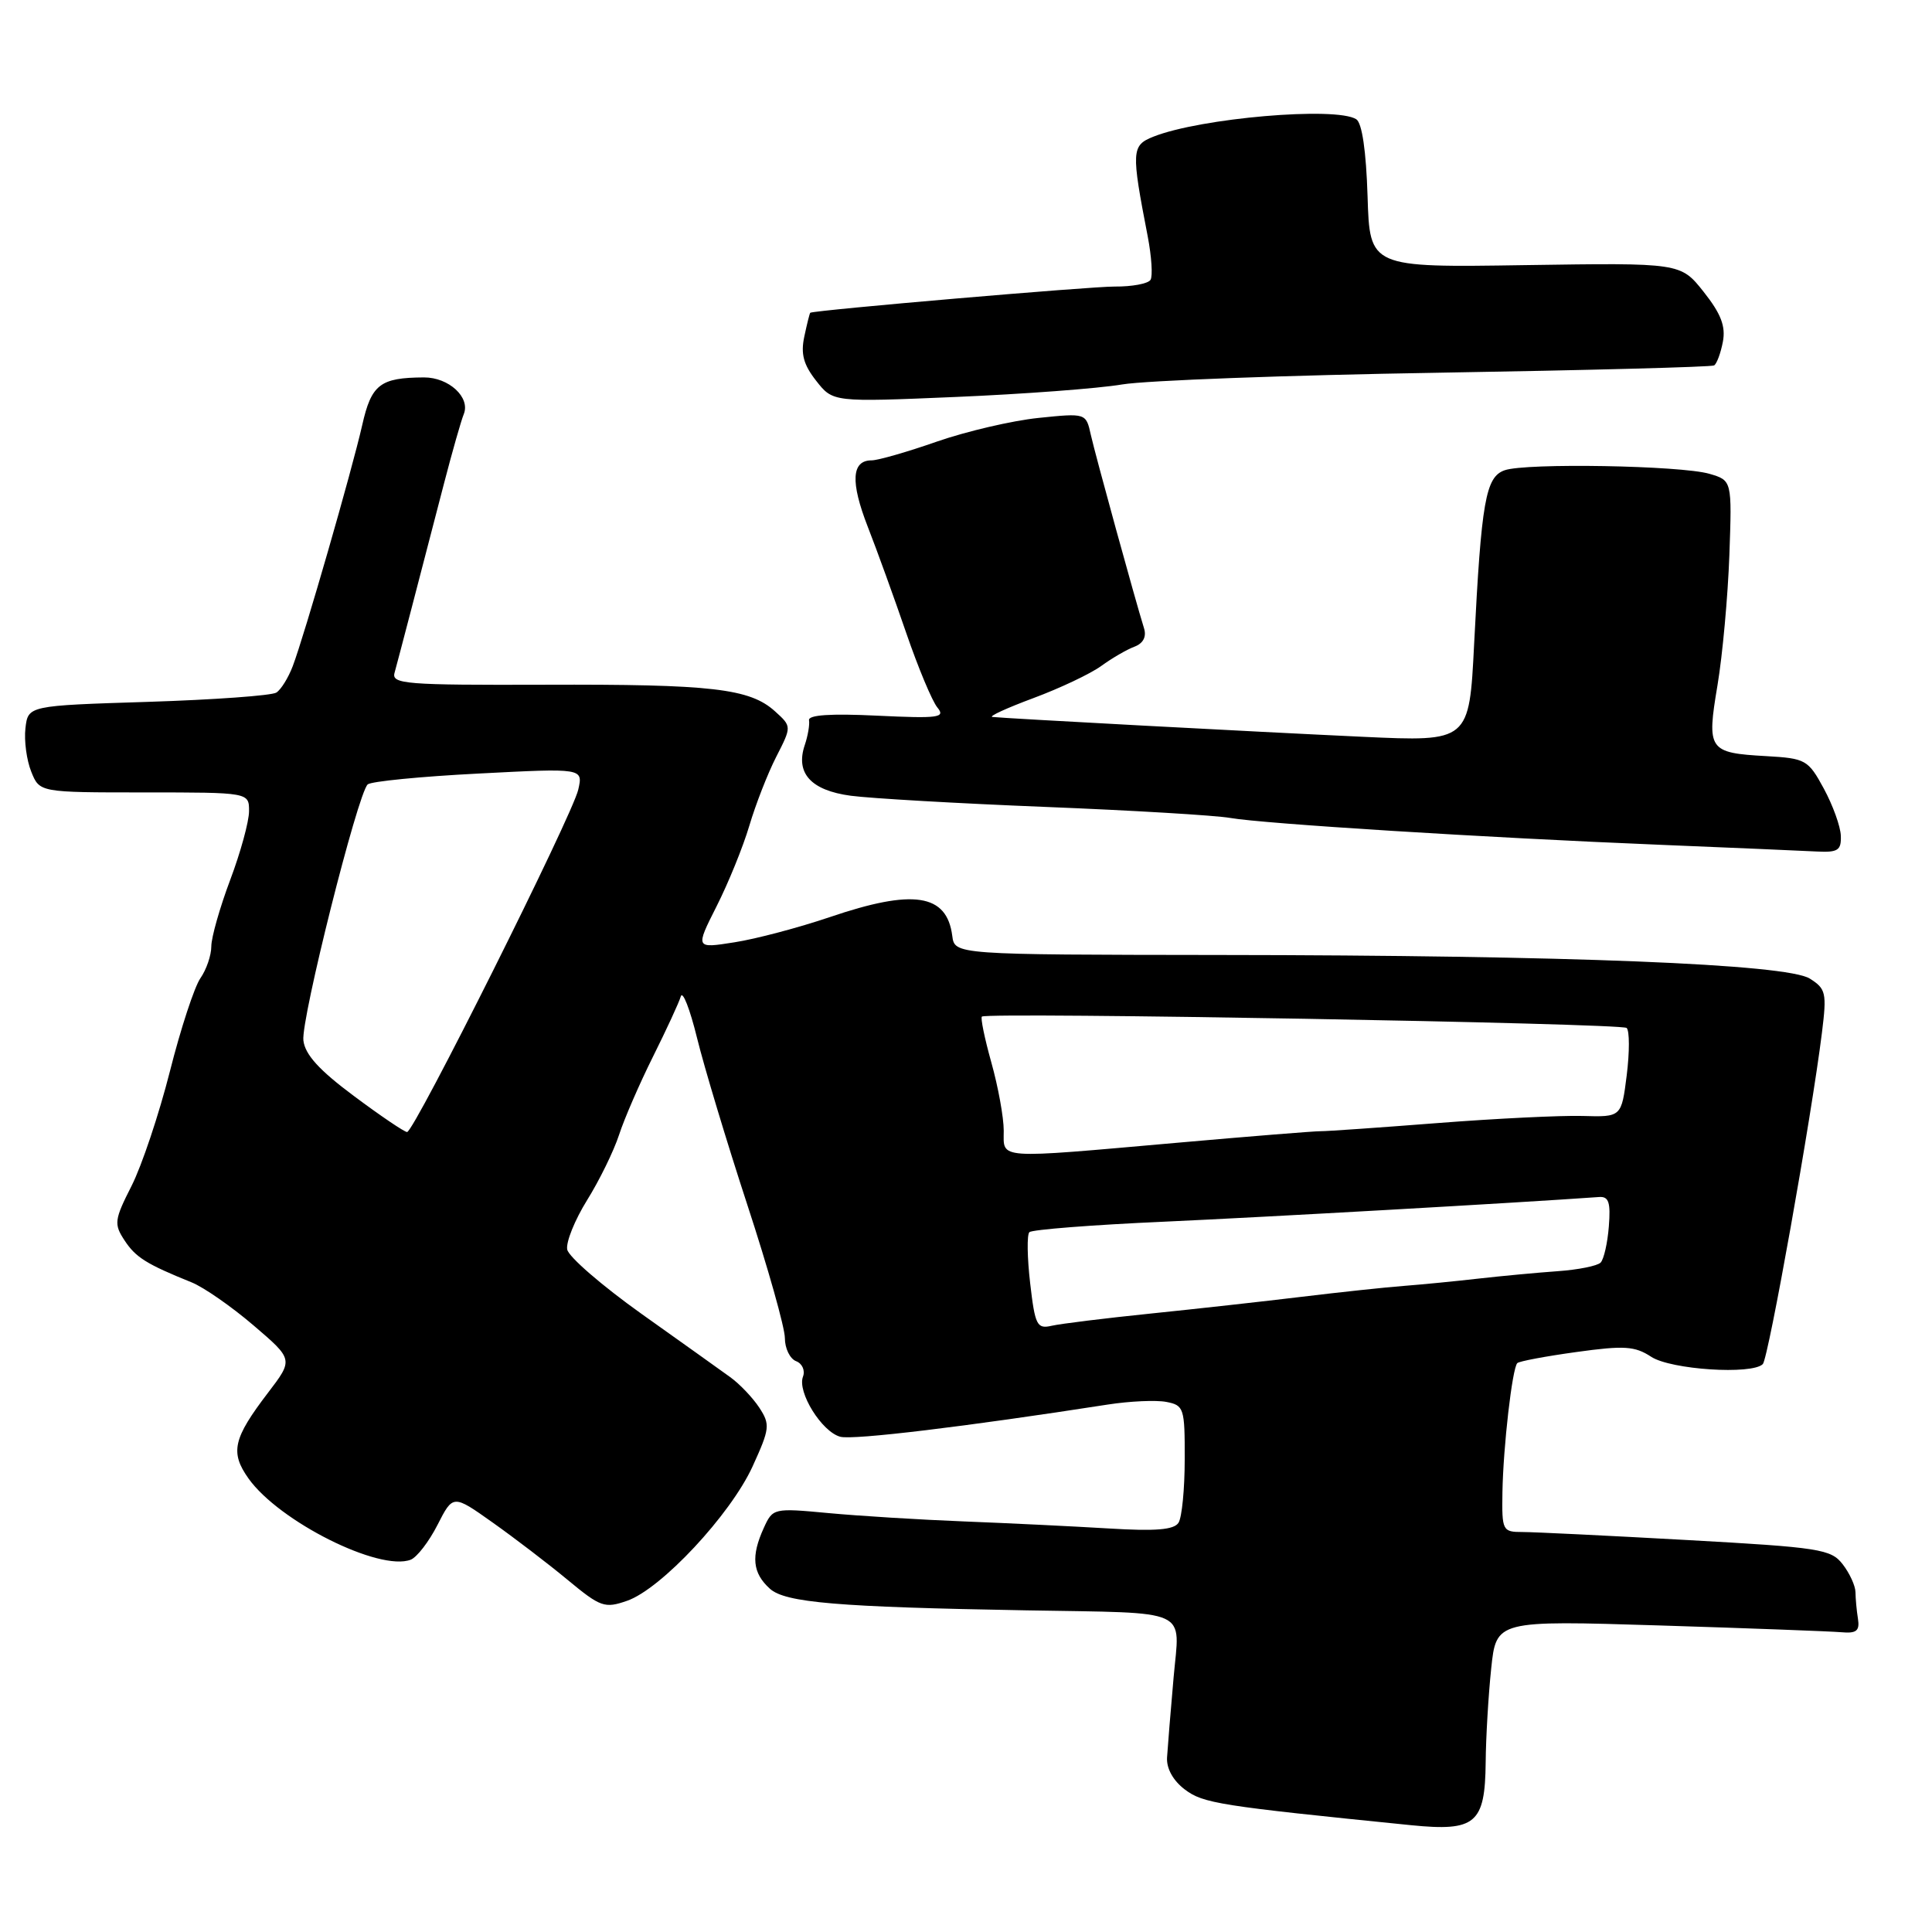 <?xml version="1.0" encoding="UTF-8" standalone="no"?>
<!DOCTYPE svg PUBLIC "-//W3C//DTD SVG 1.1//EN" "http://www.w3.org/Graphics/SVG/1.1/DTD/svg11.dtd" >
<svg xmlns="http://www.w3.org/2000/svg" xmlns:xlink="http://www.w3.org/1999/xlink" version="1.1" viewBox="0 0 256 256">
 <g >
 <path fill="currentColor"
d=" M 196.86 233.50 C 196.89 230.20 197.22 224.62 197.59 221.10 C 198.26 214.71 198.26 214.71 219.88 215.38 C 231.77 215.75 242.62 216.16 244.00 216.28 C 245.99 216.46 246.44 216.09 246.19 214.50 C 246.01 213.40 245.87 211.81 245.86 210.97 C 245.85 210.13 245.09 208.47 244.17 207.28 C 242.62 205.27 241.15 205.04 223.50 204.06 C 213.05 203.48 203.26 203.00 201.75 203.00 C 199.09 203.00 199.00 202.83 199.08 197.75 C 199.18 191.74 200.38 181.29 201.05 180.62 C 201.30 180.37 204.82 179.71 208.88 179.15 C 215.22 178.27 216.62 178.36 218.79 179.78 C 221.40 181.49 232.14 182.19 233.58 180.75 C 234.32 180.01 240.04 147.97 241.42 136.81 C 242.07 131.57 241.95 131.02 239.81 129.67 C 236.76 127.74 207.91 126.58 161.50 126.54 C 126.50 126.50 126.50 126.50 126.18 124.00 C 125.46 118.43 121.02 117.75 109.93 121.53 C 105.84 122.91 100.17 124.42 97.32 124.86 C 92.13 125.68 92.13 125.68 94.95 120.09 C 96.51 117.01 98.46 112.21 99.29 109.41 C 100.12 106.61 101.72 102.50 102.85 100.29 C 104.91 96.26 104.91 96.26 102.70 94.26 C 99.36 91.23 94.34 90.65 72.16 90.73 C 53.74 90.79 51.86 90.64 52.28 89.15 C 52.76 87.42 55.57 76.65 58.85 64.00 C 59.92 59.88 61.09 55.77 61.45 54.88 C 62.36 52.66 59.47 50.00 56.18 50.01 C 50.36 50.04 49.21 50.93 47.99 56.35 C 46.63 62.34 40.33 84.22 38.79 88.27 C 38.21 89.80 37.24 91.37 36.62 91.77 C 36.00 92.17 28.35 92.72 19.61 93.00 C 3.72 93.50 3.72 93.50 3.37 96.50 C 3.18 98.15 3.53 100.74 4.14 102.25 C 5.24 105.00 5.24 105.00 19.12 105.00 C 33.00 105.00 33.00 105.00 33.00 107.48 C 33.00 108.84 31.88 112.94 30.50 116.60 C 29.13 120.25 28.00 124.21 28.00 125.40 C 28.00 126.58 27.35 128.48 26.56 129.61 C 25.77 130.74 23.94 136.30 22.51 141.97 C 21.07 147.64 18.79 154.46 17.43 157.14 C 15.15 161.63 15.08 162.19 16.49 164.34 C 17.97 166.61 19.40 167.50 25.39 169.92 C 26.98 170.56 30.67 173.12 33.58 175.61 C 38.88 180.14 38.88 180.14 35.51 184.55 C 30.88 190.62 30.47 192.44 32.93 195.91 C 36.99 201.61 50.27 208.26 54.42 206.67 C 55.24 206.35 56.84 204.28 57.97 202.06 C 60.03 198.02 60.03 198.02 65.26 201.73 C 68.14 203.77 72.62 207.19 75.20 209.33 C 79.58 212.96 80.12 213.15 83.10 212.11 C 87.61 210.54 96.79 200.71 99.72 194.31 C 102.01 189.29 102.07 188.76 100.61 186.52 C 99.74 185.20 98.01 183.38 96.76 182.48 C 95.52 181.58 90.22 177.80 85.00 174.09 C 79.78 170.37 75.35 166.54 75.16 165.57 C 74.97 164.60 76.16 161.66 77.79 159.03 C 79.43 156.40 81.33 152.51 82.03 150.37 C 82.72 148.24 84.75 143.57 86.53 140.00 C 88.31 136.43 89.97 132.84 90.21 132.03 C 90.45 131.22 91.42 133.70 92.36 137.53 C 93.30 141.36 96.30 151.32 99.03 159.66 C 101.76 167.99 104.00 175.93 104.00 177.30 C 104.00 178.67 104.67 180.04 105.48 180.36 C 106.30 180.67 106.71 181.59 106.40 182.41 C 105.61 184.45 108.90 189.74 111.35 190.38 C 113.08 190.83 127.96 189.04 146.79 186.11 C 149.69 185.66 153.18 185.50 154.54 185.76 C 156.88 186.21 157.00 186.57 156.98 193.37 C 156.98 197.29 156.61 201.07 156.16 201.77 C 155.57 202.71 153.12 202.91 146.93 202.53 C 142.29 202.25 133.69 201.83 127.80 201.60 C 121.92 201.37 113.80 200.87 109.76 200.49 C 102.50 199.81 102.40 199.84 101.21 202.45 C 99.49 206.22 99.71 208.43 102.01 210.51 C 104.05 212.36 110.96 212.94 136.00 213.38 C 158.06 213.77 156.33 212.98 155.51 222.25 C 155.11 226.79 154.72 231.57 154.64 232.87 C 154.55 234.34 155.45 235.95 157.00 237.12 C 159.43 238.95 161.49 239.28 187.00 241.85 C 195.53 242.70 196.78 241.64 196.86 233.50 Z  M 243.92 110.75 C 243.88 109.51 242.86 106.70 241.67 104.50 C 239.59 100.67 239.26 100.49 234.03 100.19 C 226.38 99.76 226.13 99.40 227.58 90.78 C 228.25 86.77 228.95 79.04 229.15 73.58 C 229.50 63.66 229.50 63.66 226.50 62.78 C 222.71 61.68 202.21 61.32 199.38 62.31 C 196.85 63.19 196.29 66.39 195.33 85.32 C 194.68 98.28 194.68 98.28 180.59 97.63 C 166.33 96.97 133.34 95.20 131.50 95.00 C 130.95 94.94 133.39 93.82 136.91 92.51 C 140.44 91.20 144.49 89.28 145.91 88.25 C 147.34 87.21 149.32 86.06 150.32 85.69 C 151.48 85.25 151.94 84.38 151.59 83.25 C 150.44 79.57 145.16 60.37 144.54 57.62 C 143.90 54.73 143.90 54.73 137.58 55.38 C 134.11 55.74 128.07 57.15 124.15 58.51 C 120.24 59.88 116.34 61.00 115.49 61.00 C 112.83 61.00 112.67 63.86 114.98 69.79 C 116.21 72.93 118.50 79.27 120.08 83.87 C 121.66 88.47 123.52 92.92 124.21 93.75 C 125.32 95.09 124.39 95.22 116.23 94.83 C 110.06 94.53 107.07 94.73 107.20 95.44 C 107.30 96.02 107.05 97.50 106.64 98.71 C 105.37 102.44 107.44 104.73 112.73 105.44 C 115.35 105.79 126.95 106.46 138.50 106.92 C 150.05 107.38 161.07 108.04 163.00 108.38 C 167.38 109.15 196.92 111.00 220.00 111.94 C 229.62 112.34 238.96 112.73 240.75 112.83 C 243.53 112.97 243.99 112.67 243.92 110.75 Z  M 148.70 50.94 C 151.89 50.41 170.70 49.71 190.50 49.39 C 210.30 49.06 226.78 48.63 227.13 48.42 C 227.48 48.20 228.00 46.80 228.29 45.29 C 228.68 43.24 228.04 41.57 225.75 38.68 C 222.69 34.82 222.69 34.82 202.09 35.13 C 181.50 35.45 181.50 35.45 181.21 26.01 C 181.02 20.00 180.48 16.29 179.71 15.80 C 177.02 14.09 159.04 15.64 152.83 18.11 C 149.92 19.27 149.88 19.98 152.08 31.33 C 152.59 33.99 152.76 36.58 152.45 37.08 C 152.14 37.59 150.00 37.99 147.69 37.97 C 144.54 37.95 108.11 41.08 107.37 41.44 C 107.29 41.47 106.94 42.88 106.58 44.57 C 106.08 46.89 106.46 48.31 108.15 50.46 C 110.37 53.29 110.37 53.29 126.63 52.60 C 135.58 52.22 145.51 51.48 148.70 50.94 Z  M 136.50 170.02 C 136.11 166.64 136.06 163.60 136.40 163.27 C 136.74 162.93 144.77 162.30 154.26 161.88 C 167.74 161.27 200.98 159.39 211.90 158.61 C 213.17 158.52 213.43 159.33 213.18 162.50 C 213.01 164.70 212.52 166.86 212.09 167.30 C 211.66 167.74 209.10 168.25 206.40 168.44 C 203.71 168.63 199.03 169.07 196.00 169.41 C 192.97 169.76 188.47 170.20 186.00 170.39 C 183.53 170.58 177.45 171.23 172.50 171.83 C 167.55 172.43 158.55 173.43 152.50 174.05 C 146.45 174.67 140.54 175.40 139.36 175.67 C 137.40 176.12 137.15 175.63 136.50 170.02 Z  M 133.00 149.82 C 133.00 148.06 132.26 144.00 131.36 140.79 C 130.46 137.57 129.90 134.84 130.11 134.70 C 131.06 134.10 214.91 135.58 215.54 136.21 C 215.93 136.59 215.93 139.41 215.55 142.47 C 214.85 148.02 214.85 148.02 209.68 147.87 C 206.83 147.79 198.20 148.21 190.50 148.81 C 182.80 149.41 175.82 149.90 175.00 149.89 C 174.18 149.88 165.62 150.57 156.00 151.42 C 131.72 153.56 133.00 153.65 133.00 149.82 Z  M 46.90 145.23 C 42.30 141.81 40.41 139.73 40.20 137.86 C 39.87 135.09 47.39 105.17 48.72 103.94 C 49.15 103.54 55.75 102.89 63.39 102.50 C 77.27 101.78 77.27 101.78 76.62 104.64 C 75.84 108.06 54.88 150.00 53.94 150.00 C 53.59 150.00 50.42 147.86 46.90 145.23 Z "/>
</g>
</svg>